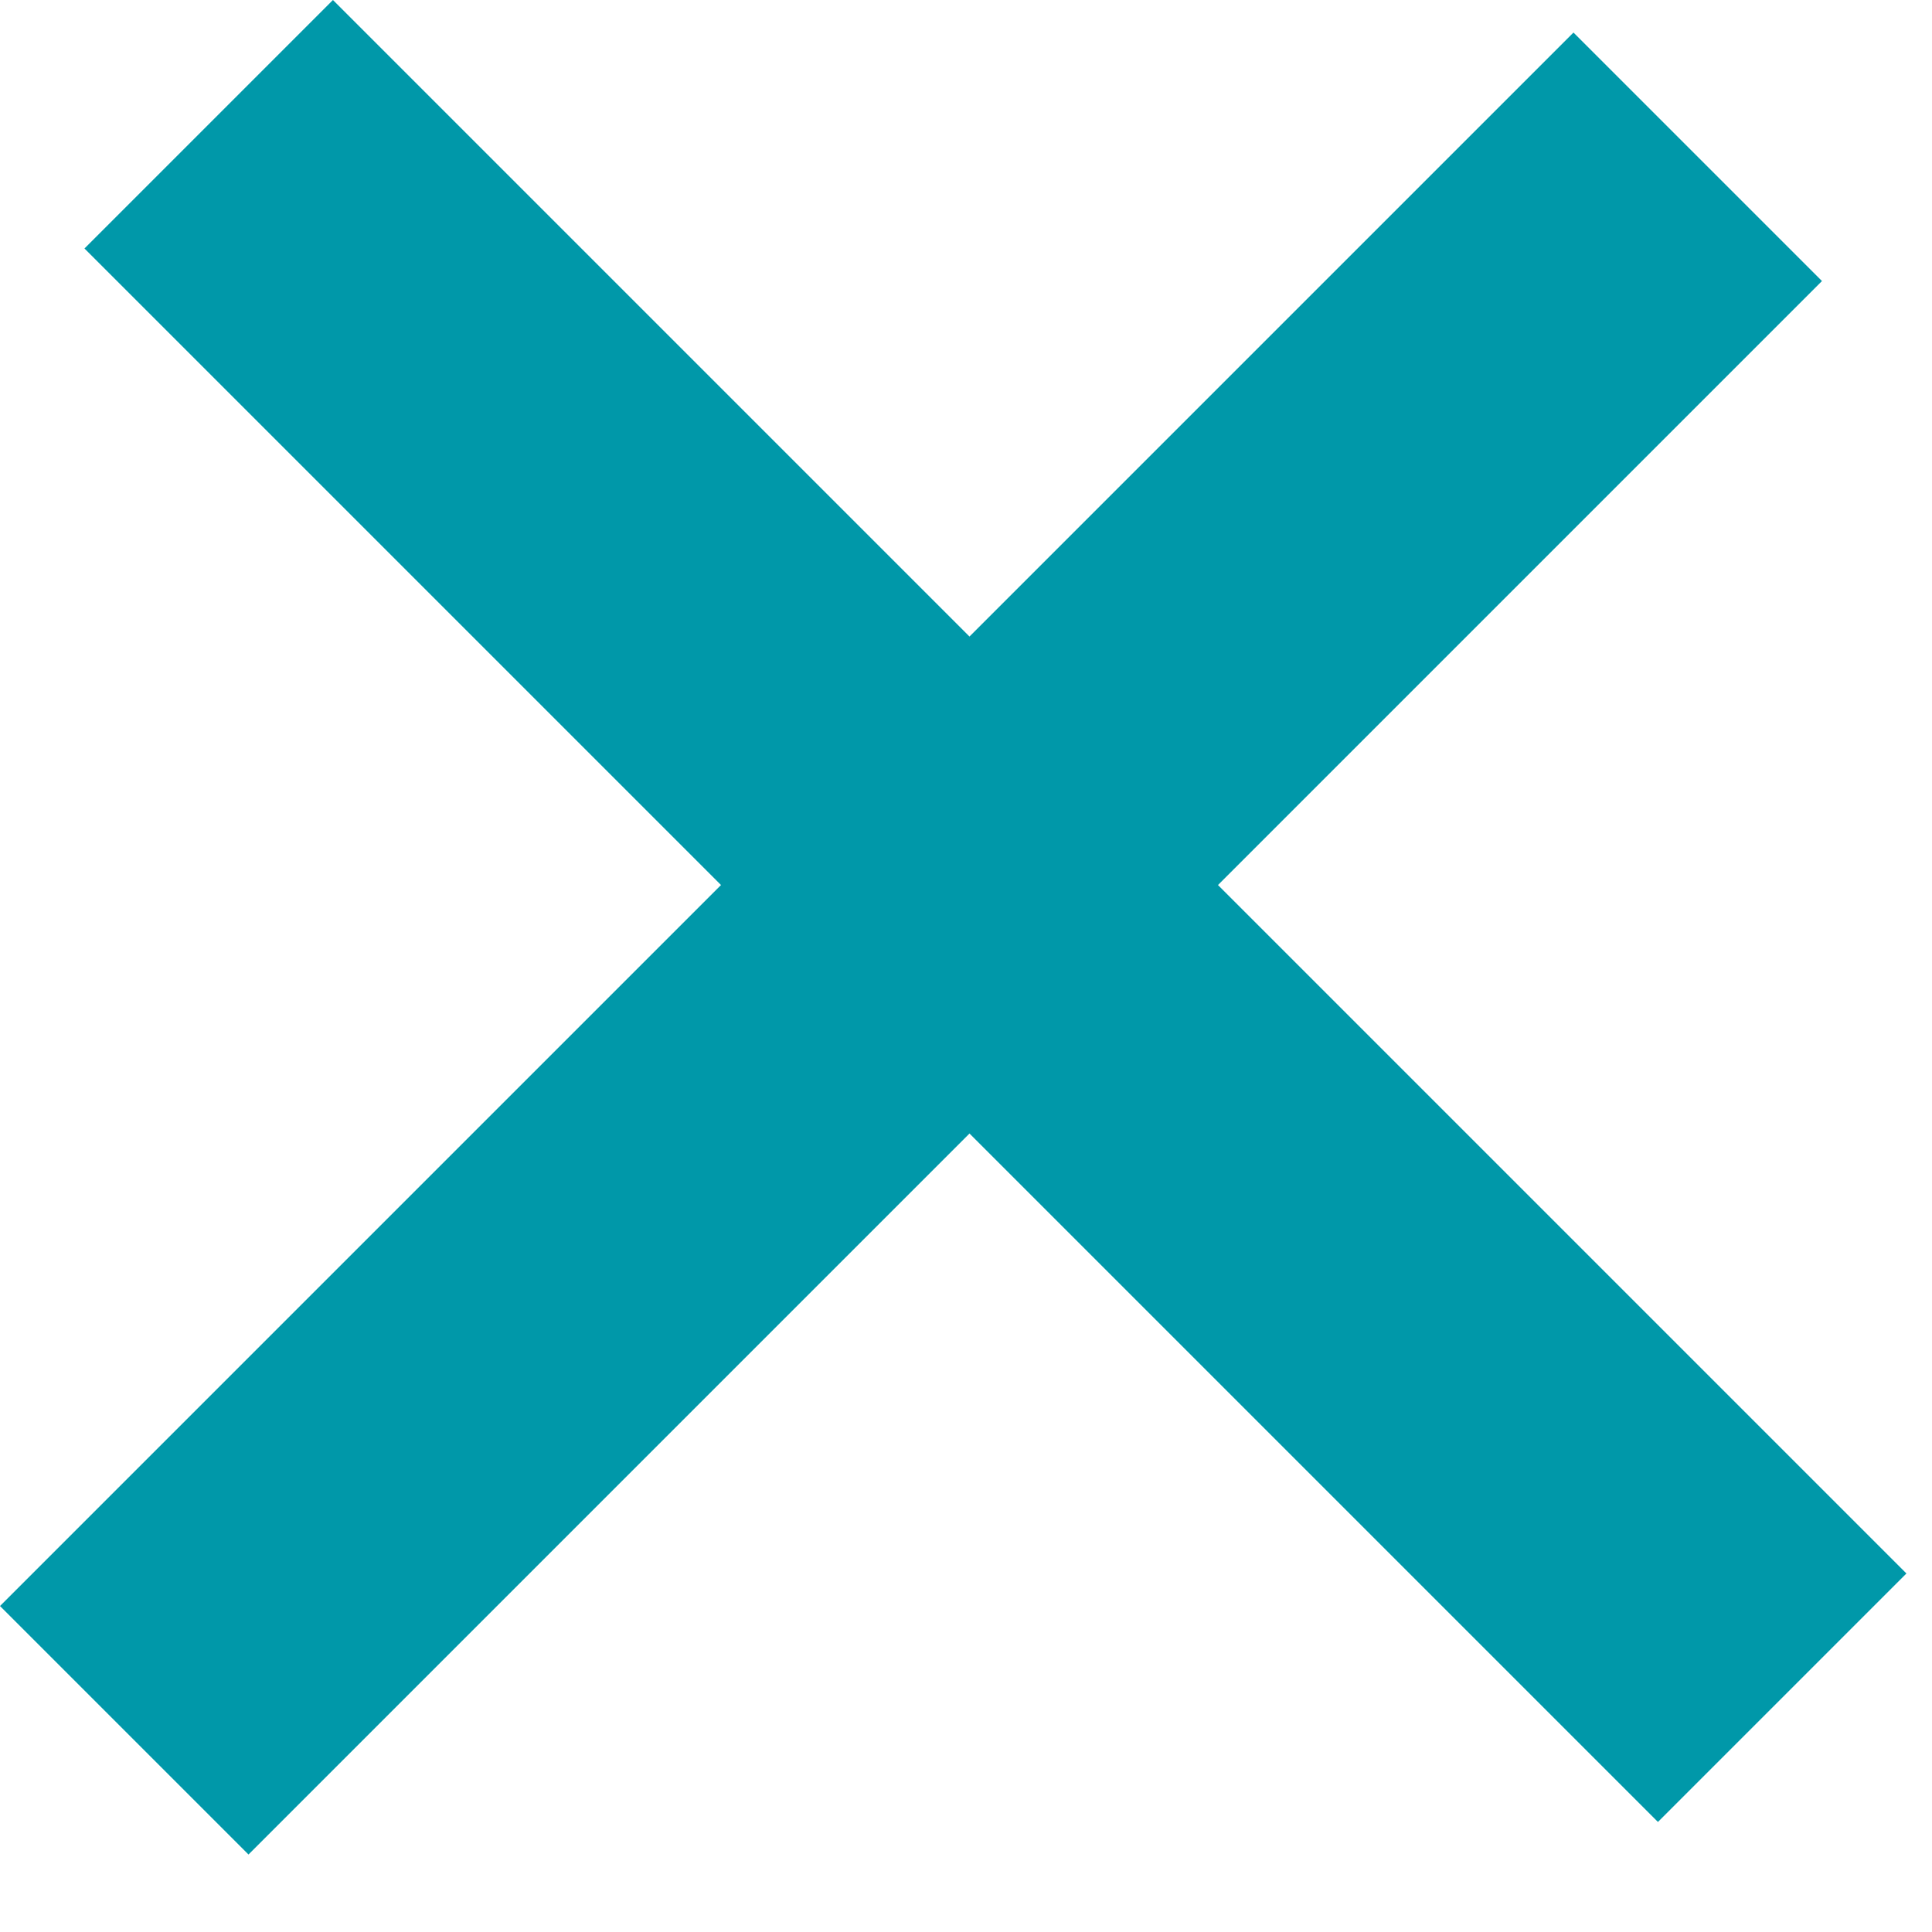 <svg width="18" height="18" viewBox="0 0 18 18" fill="none" xmlns="http://www.w3.org/2000/svg">
<rect y="14.963" width="20.732" height="3.274" transform="rotate(-45 0 14.963)" fill="#0098a9"/>
<rect x="3.102" width="20.732" height="3.274" transform="rotate(45 3.102 0)" fill="#0098a9"/>
</svg>
